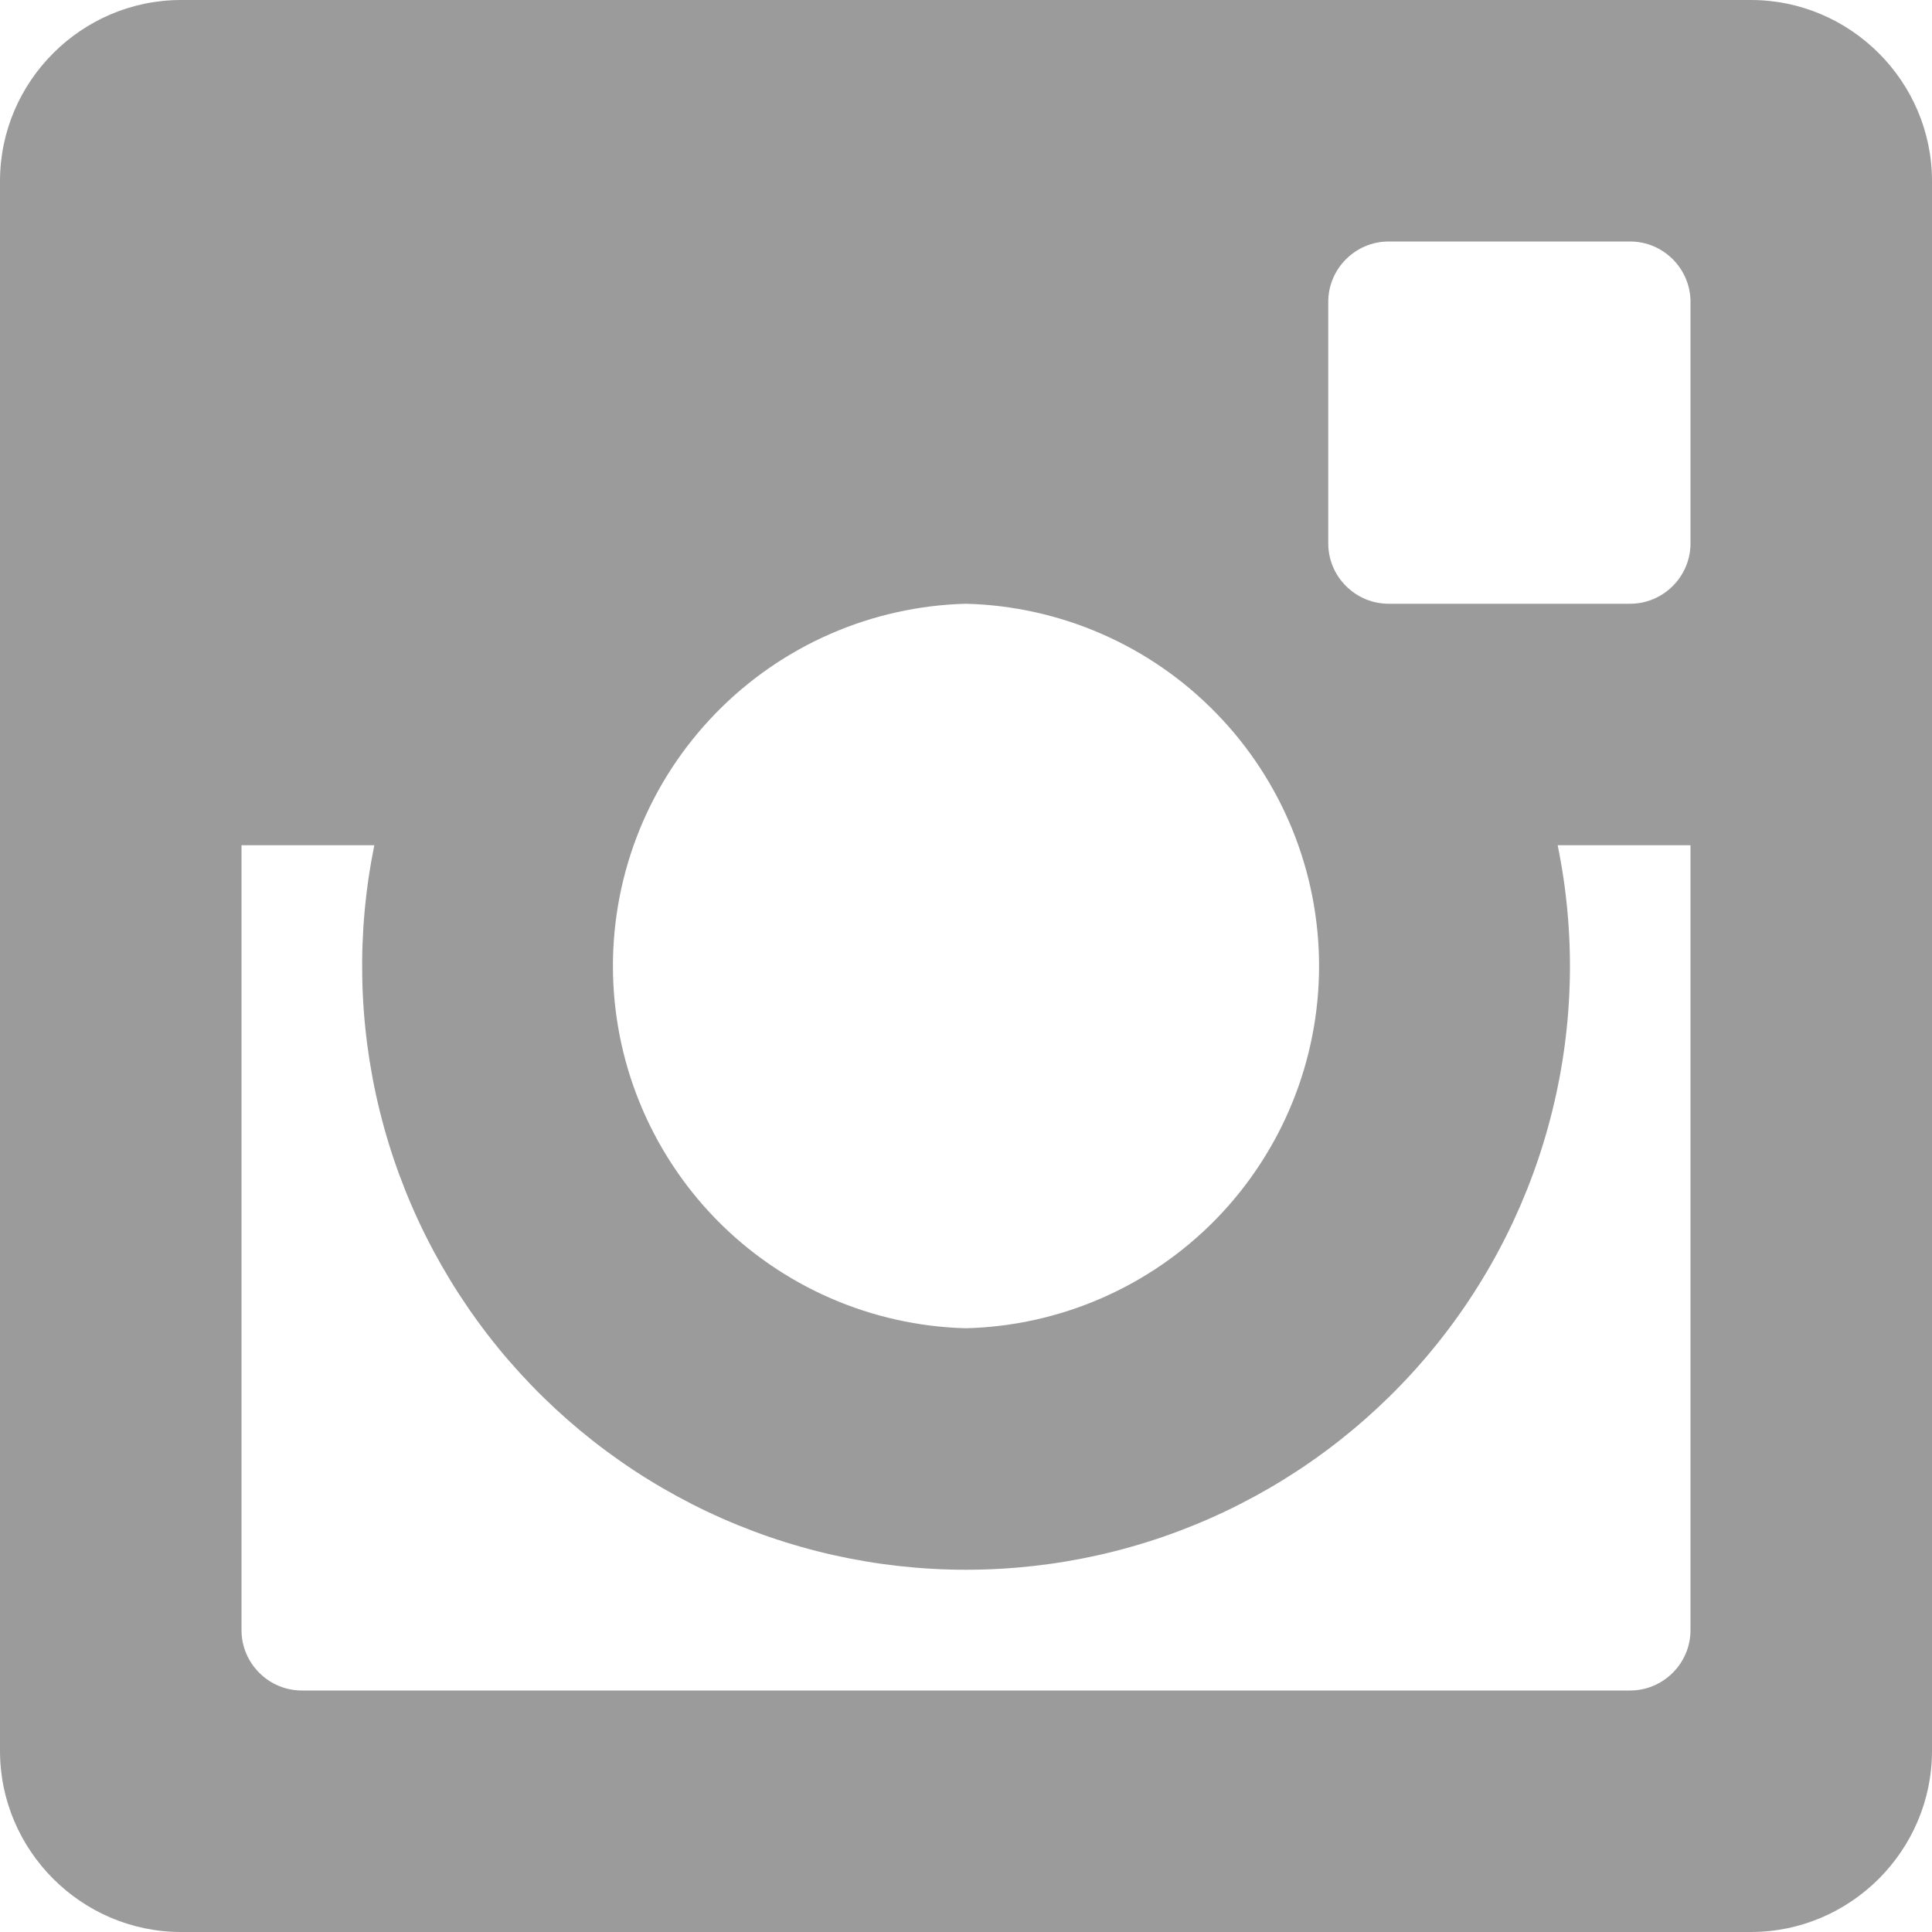 <svg width="16" height="16" viewBox="0 0 16 16" fill="none" xmlns="http://www.w3.org/2000/svg">
<path d="M14.5 0H1.5C0.675 0 0 0.675 0 1.5V14.5C0 15.325 0.675 16 1.5 16H14.5C15.325 16 16 15.325 16 14.5V1.5C16 0.675 15.325 0 14.5 0ZM11 2.5C11 2.225 11.225 2 11.5 2H13.5C13.775 2 14 2.225 14 2.5V4.5C14 4.775 13.775 5 13.5 5H11.5C11.367 5 11.24 4.947 11.147 4.853C11.053 4.76 11 4.633 11 4.5V2.5ZM8 5C8.782 5.02 9.526 5.345 10.072 5.906C10.618 6.466 10.924 7.218 10.924 8C10.924 8.783 10.618 9.534 10.072 10.095C9.526 10.655 8.782 10.98 8 11C7.218 10.98 6.474 10.655 5.928 10.095C5.382 9.534 5.076 8.783 5.076 8C5.076 7.218 5.382 6.466 5.928 5.906C6.474 5.345 7.218 5.02 8 5V5ZM14 13.5C14 13.775 13.775 14 13.5 14H2.5C2.367 14 2.24 13.947 2.147 13.853C2.053 13.76 2 13.633 2 13.5V7H3.1C2.952 7.727 2.967 8.477 3.144 9.197C3.321 9.917 3.657 10.589 4.126 11.163C4.595 11.737 5.186 12.2 5.856 12.518C6.526 12.836 7.258 13 8 13C8.742 13 9.474 12.836 10.144 12.518C10.814 12.2 11.405 11.737 11.874 11.163C12.343 10.589 12.679 9.917 12.856 9.197C13.034 8.477 13.049 7.727 12.9 7H14V13.5Z" fill="#9B9B9B"/>
</svg>
